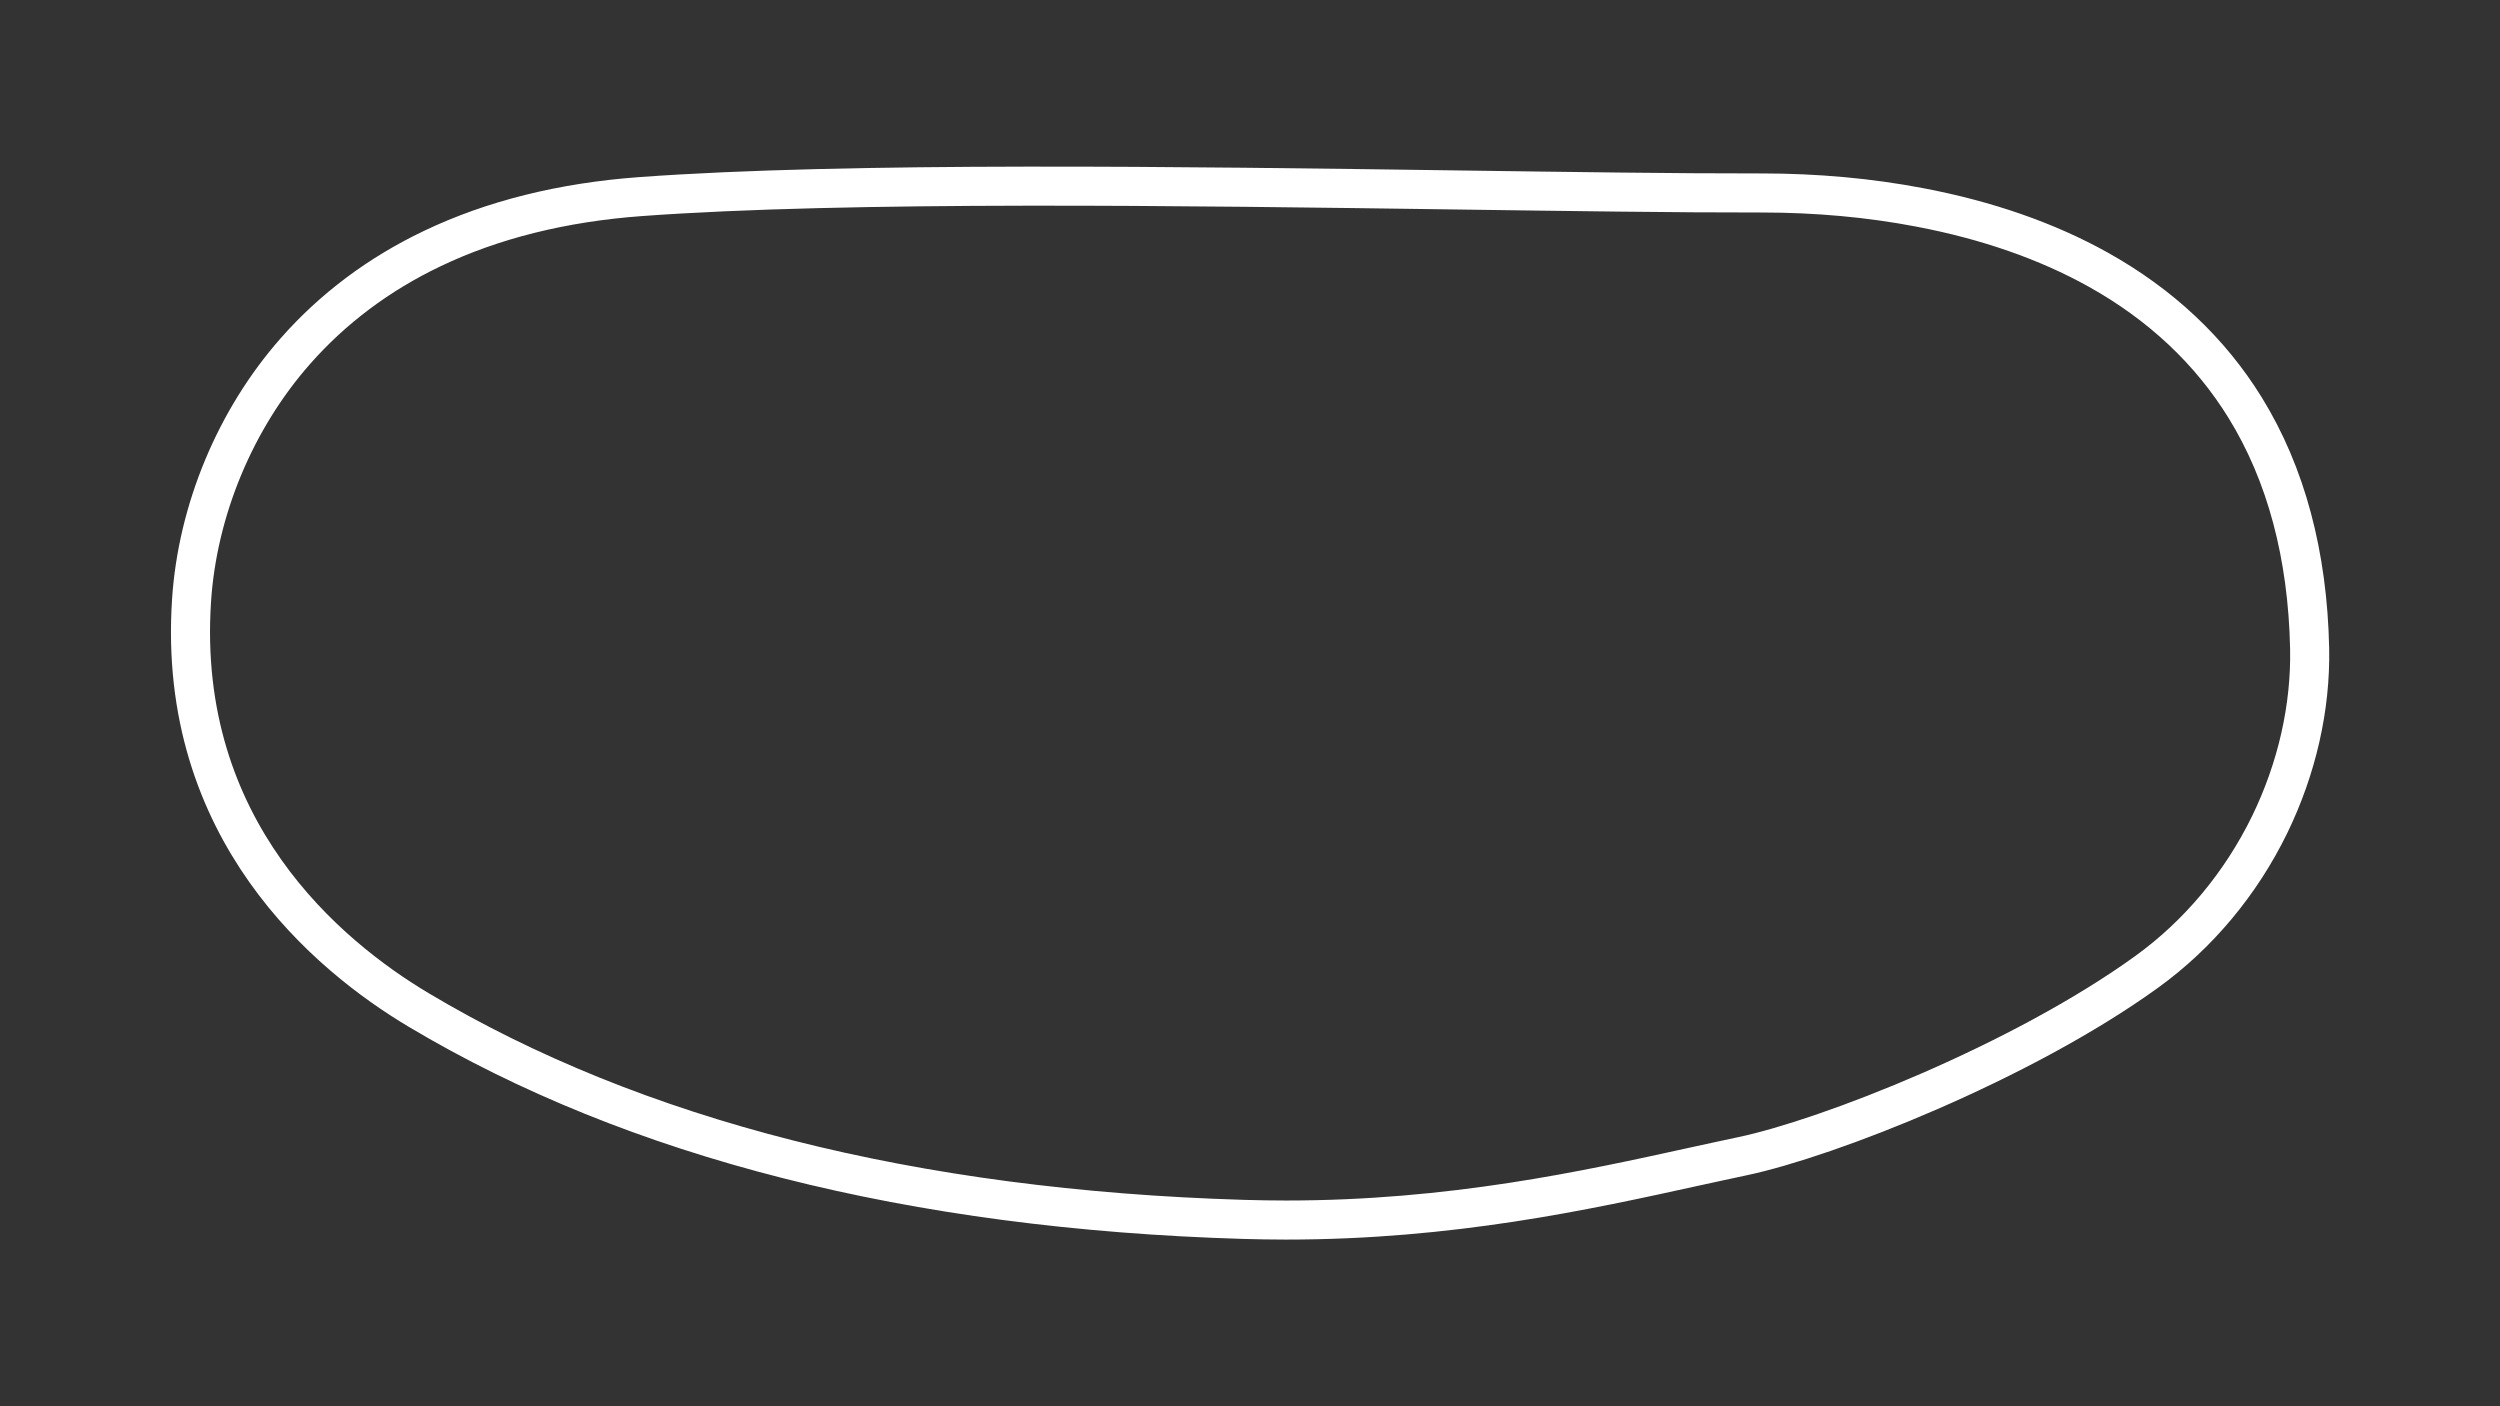 <?xml version="1.0" encoding="utf-8"?>
<!-- Generator: Adobe Illustrator 27.0.1, SVG Export Plug-In . SVG Version: 6.00 Build 0)  -->
<svg version="1.1" id="Oval_-_Config" xmlns="http://www.w3.org/2000/svg" xmlns:xlink="http://www.w3.org/1999/xlink" x="0px"
	 y="0px" viewBox="0 0 1920 1080" style="enable-background:new 0 0 1920 1080;" xml:space="preserve">
<rect x="0" y="0" width="1920" height="1080" fill="#333333" stroke="none"/>
<style type="text/css">
	.track-surface{fill:none;stroke:#FFFFFF;stroke-width:30;stroke-miterlimit:10;}
</style>
<path class="track-surface" d="M987.6,937c-10.7,0-21.5-0.2-32.5-0.5c-254.3-7.6-467.5-61.8-633.5-160.8c-70.1-41.8-186-138.3-174.5-314.4
	c4.5-69.4,33.6-139.3,79.8-191.7c28.7-32.6,64-59.1,105.1-78.7c46.2-22.1,99.9-35.5,159.7-39.9c159.4-11.7,419.2-8,627.9-5.1
	c87,1.2,169,2.4,232.6,2.3c0.3,0,0.6,0,0.9,0c41.9,0,82.8,3.7,121.4,11.1c51.5,9.8,97.5,25.8,136.8,47.7
	c48.1,26.8,86.2,62.6,113.1,106.3c31.3,50.8,47.9,112.9,49.4,184.7c0.9,45.3-9.7,92.1-30.7,135.3c-22.1,45.3-54.8,84.5-94.6,113.2
	l0,0c-95.8,69.2-244.4,127.6-310.4,141.5c-11.5,2.4-23.5,5.1-36.1,7.8C1217.9,914.3,1114.8,937,987.6,937z"/>
</svg>
